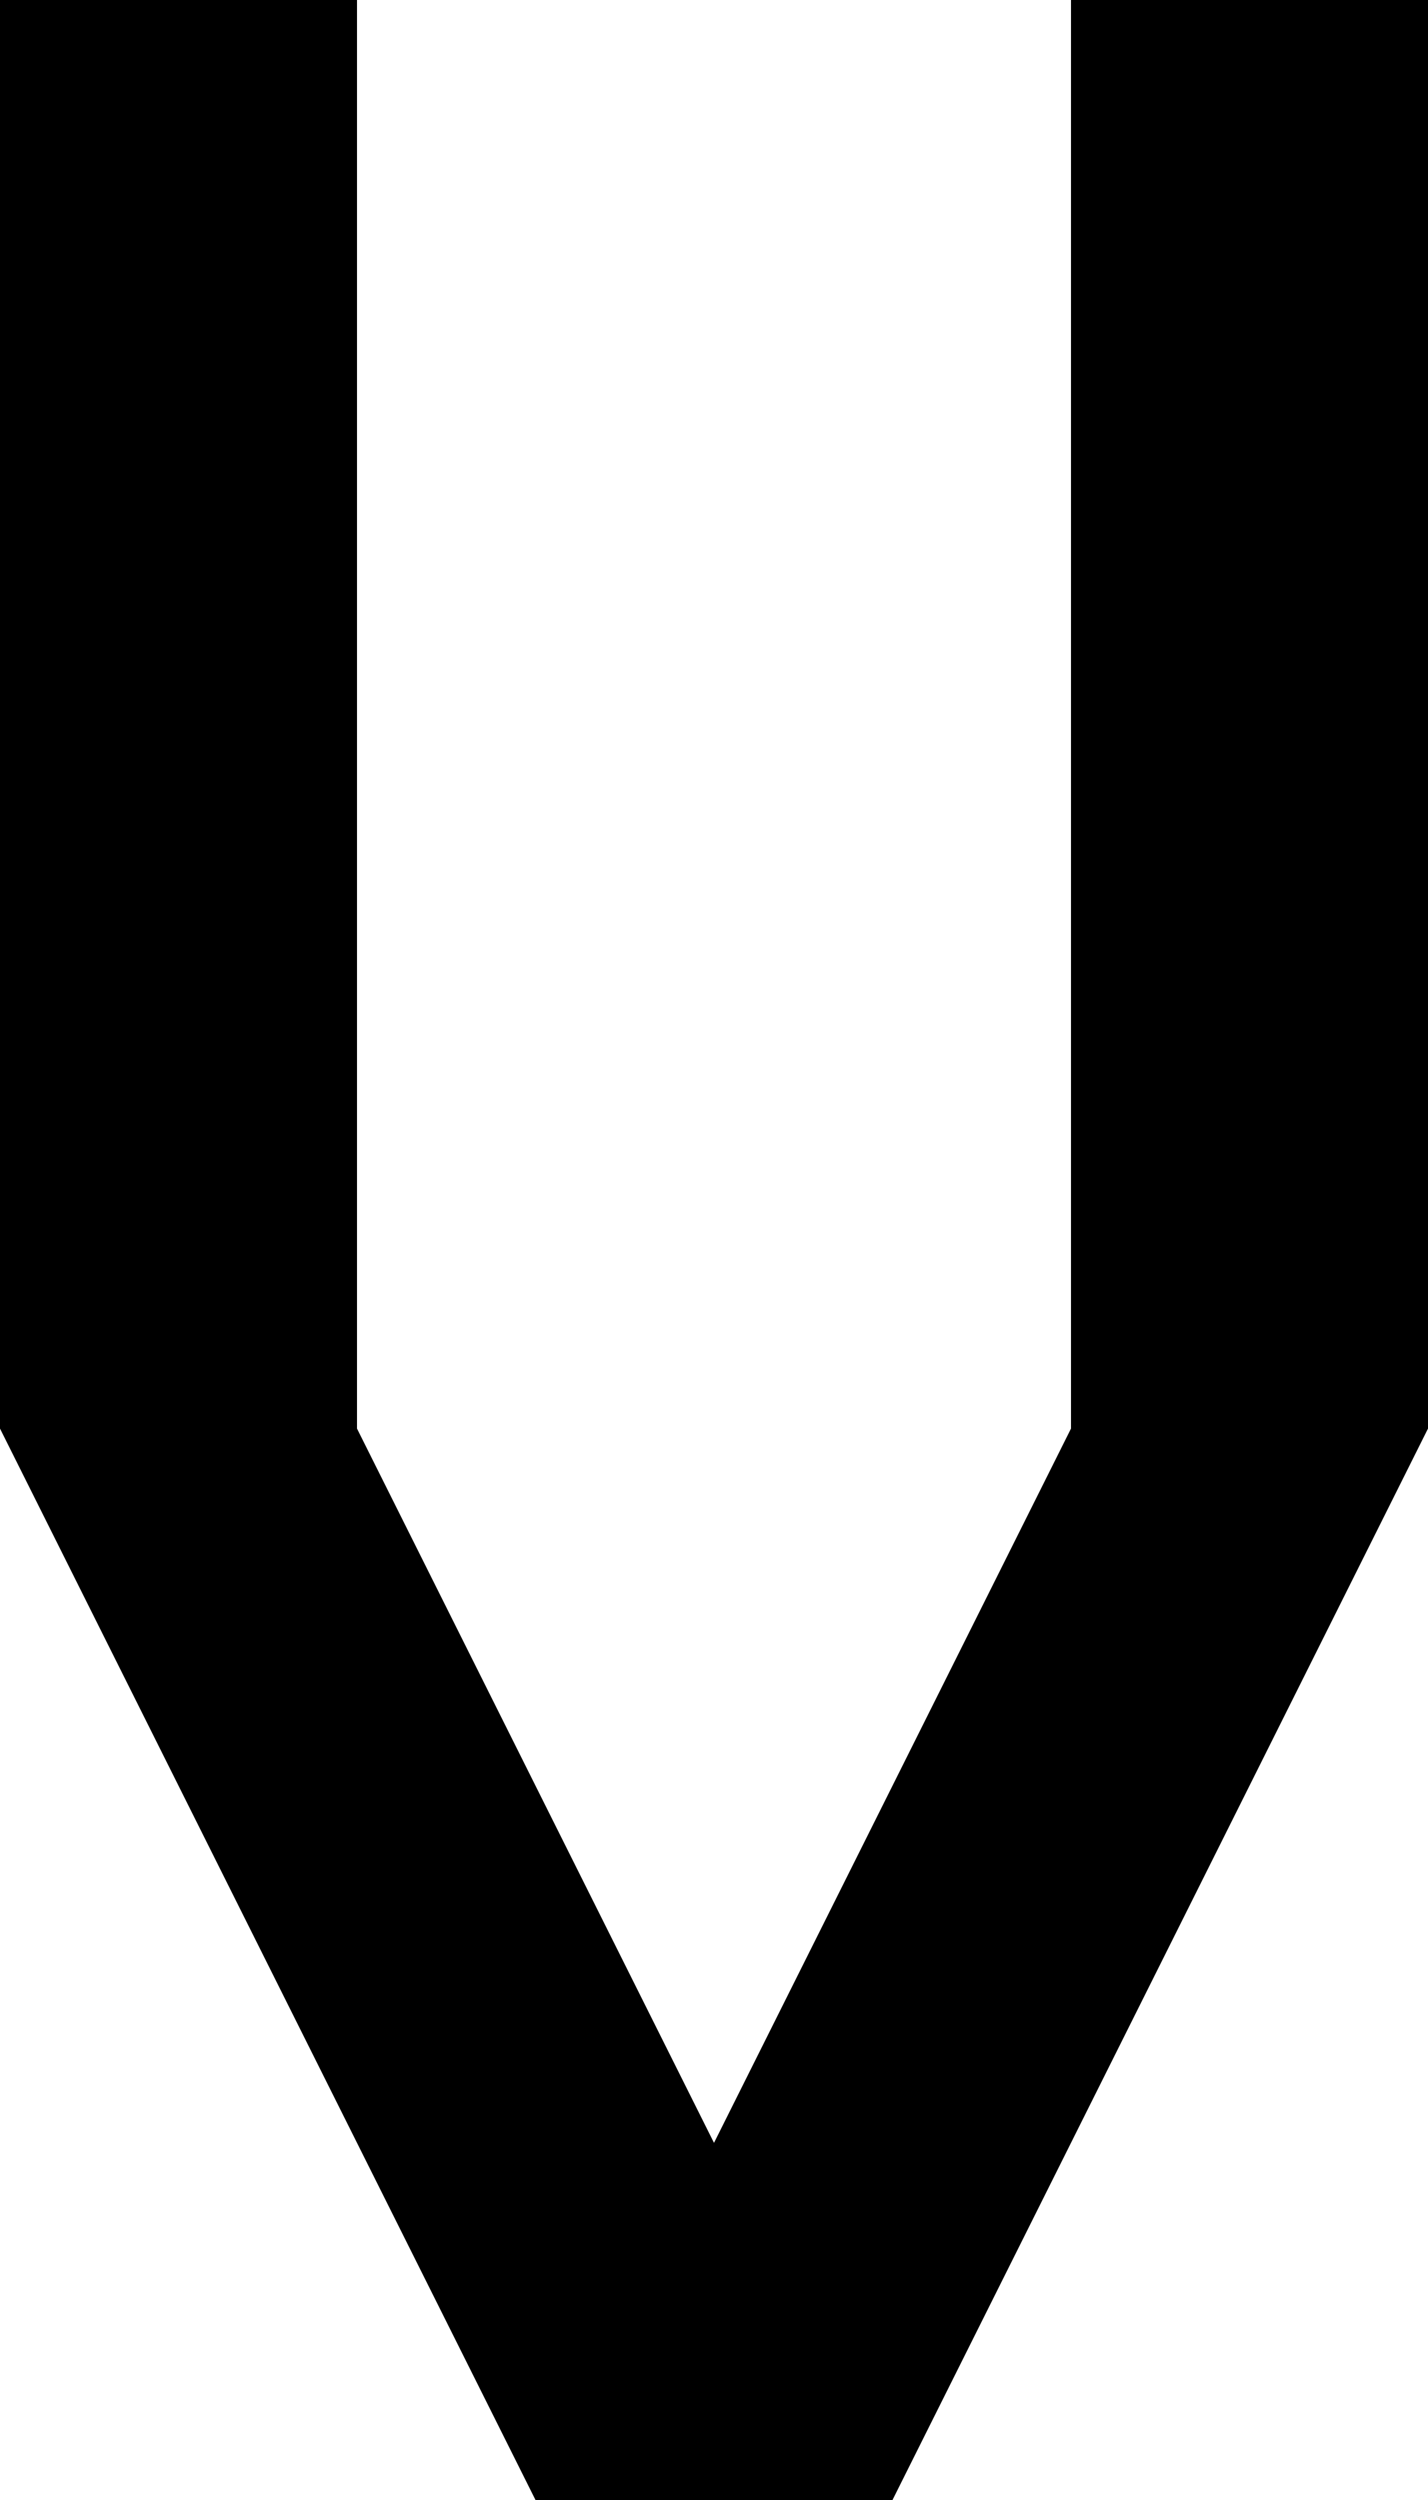 <?xml version="1.0" encoding="iso-8859-1"?>
<!-- Generator: Adobe Illustrator 19.0.0, SVG Export Plug-In . SVG Version: 6.00 Build 0)  -->
<svg version="1.1" xmlns="http://www.w3.org/2000/svg" xmlns:xlink="http://www.w3.org/1999/xlink" x="0px" y="0px"
	 viewBox="0 0 8 14" style="enable-background:new 0 0 8 14;" xml:space="preserve">
<g id="Layer_1_copy_30">
	<g id="XMLID_33_">
		<path id="XMLID_74_" d="M3,14L0,8V0h2v8l2,4l2-4V0h2v8l-3,6H3z"/>
	</g>
</g>
<g id="Layer_1">
</g>
</svg>
